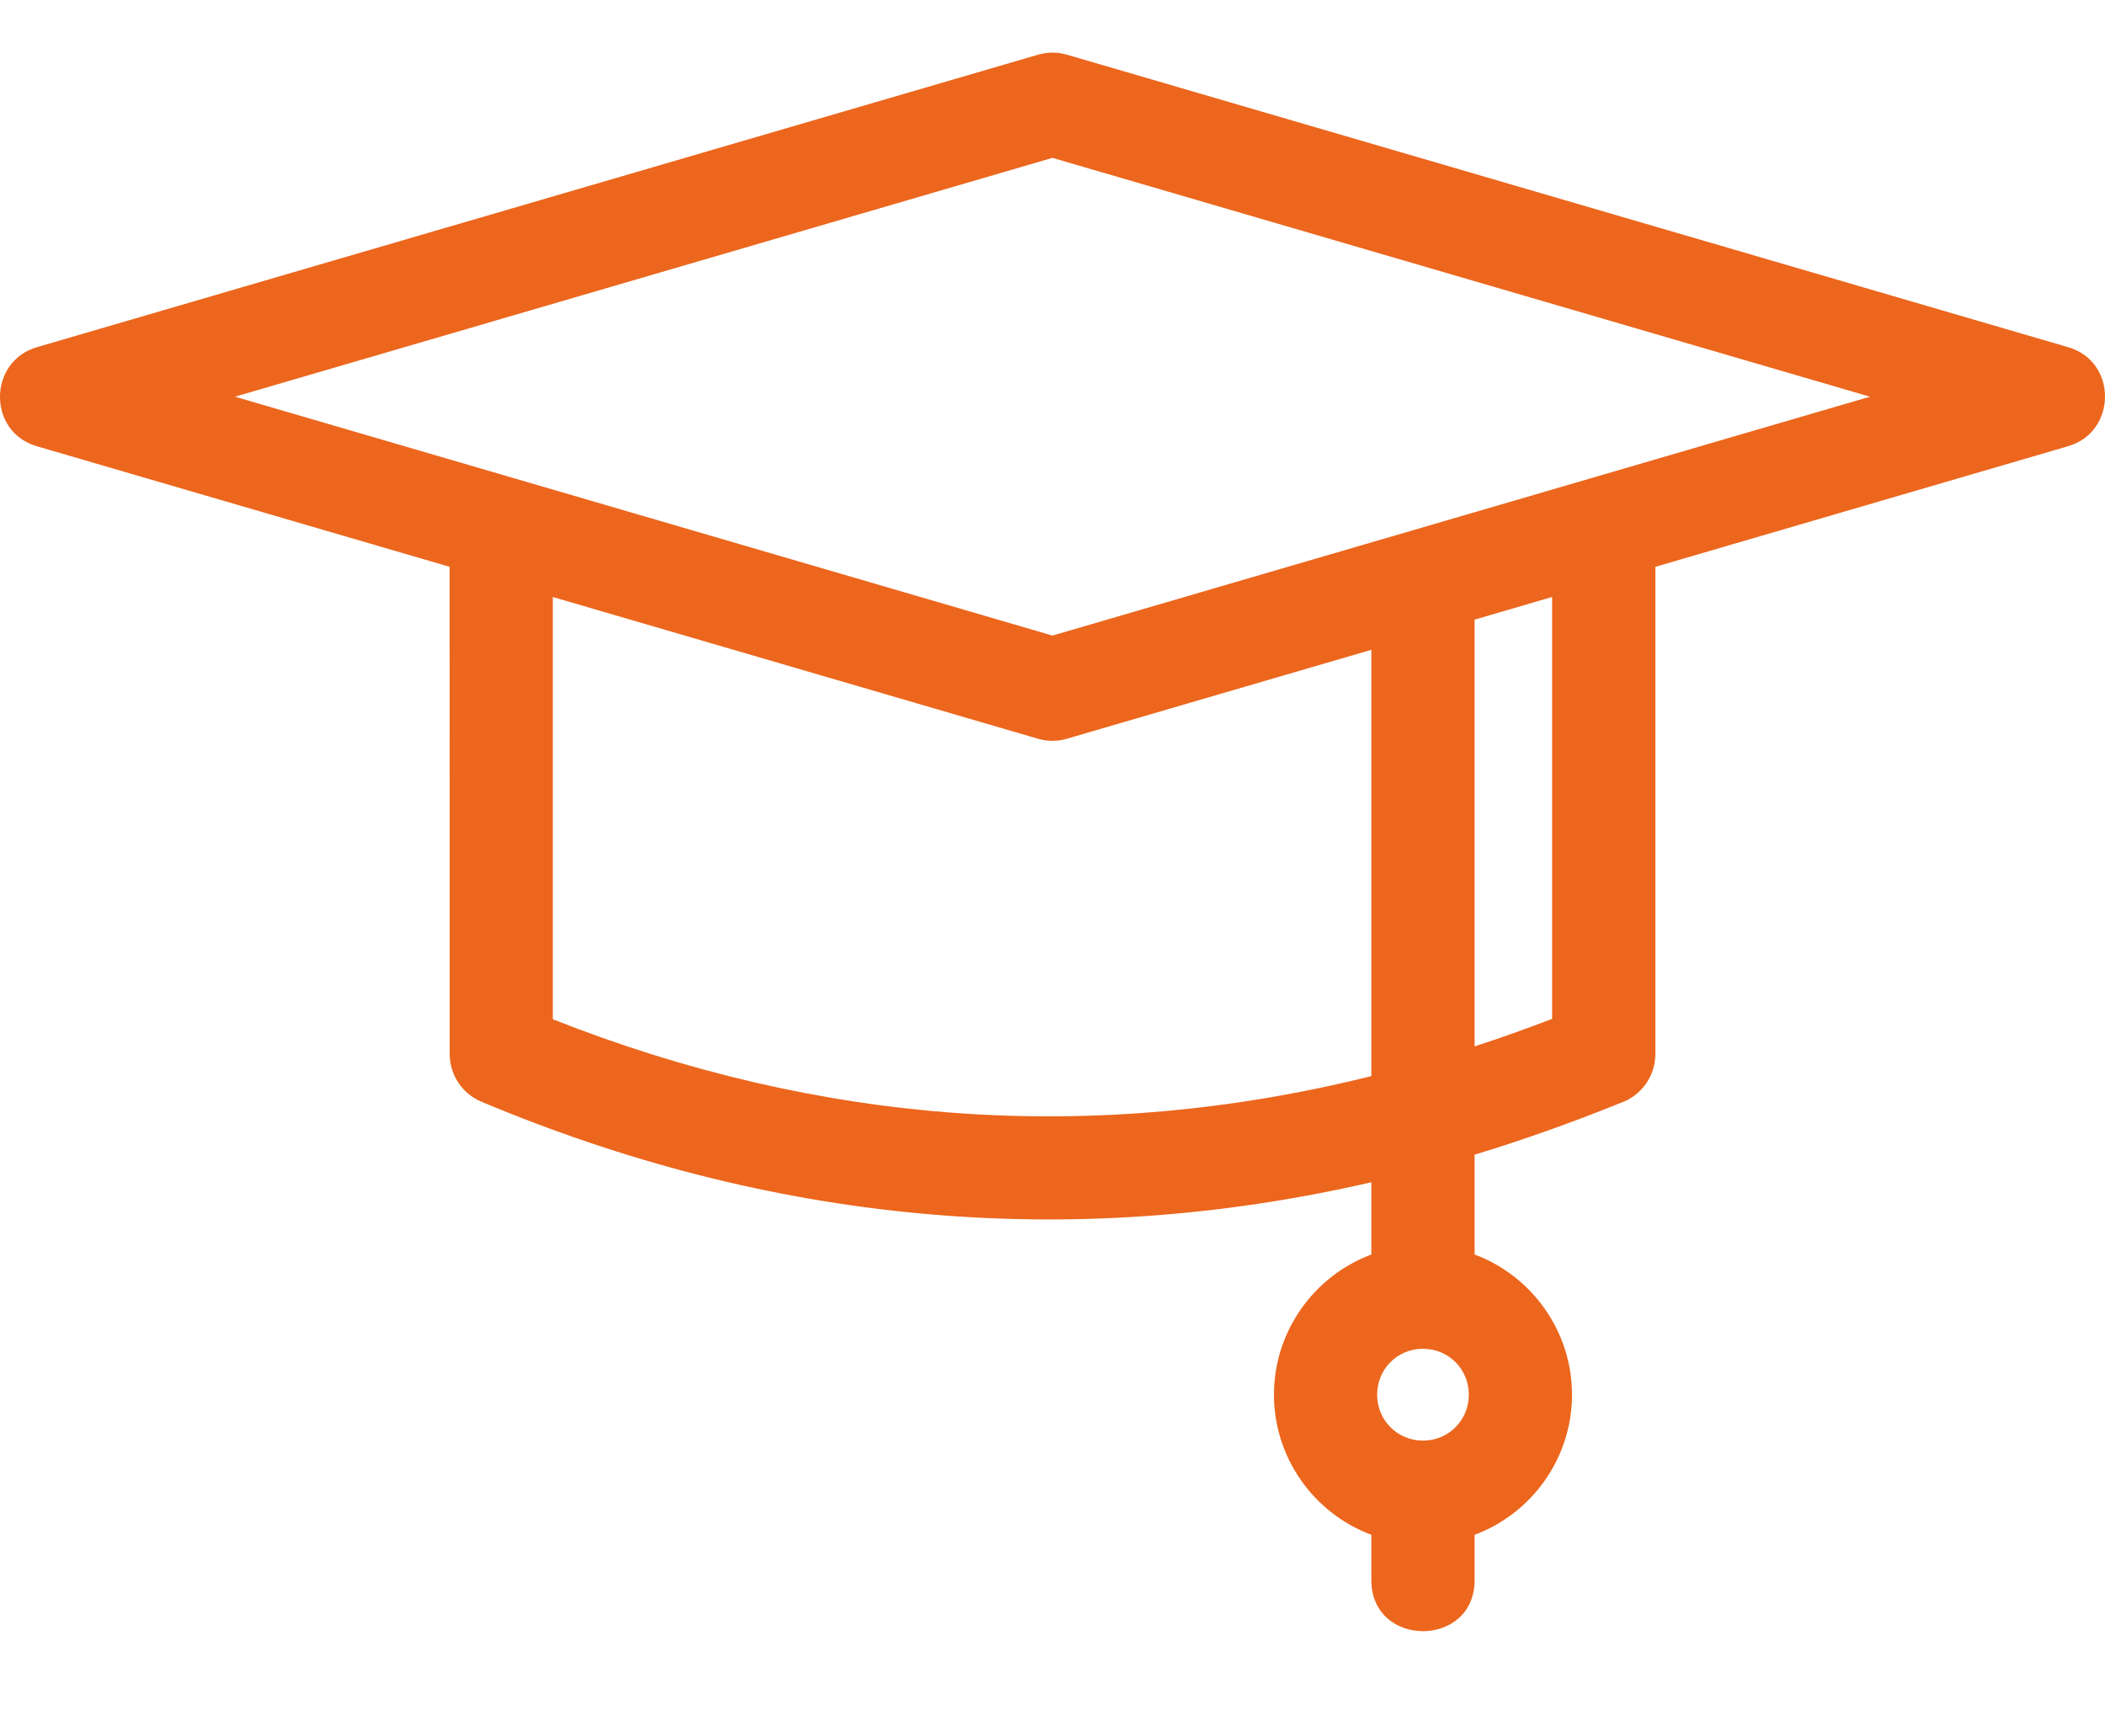 <svg width="40" height="33" viewBox="0 0 40 33" fill="none" xmlns="http://www.w3.org/2000/svg">
<g id="noun-education-4736328 1" clip-path="url(#clip0_2277_3685)">
<g id="Group">
<path id="Vector" d="M0.705 6.597L19.728 1.039C19.915 0.985 20.106 0.989 20.28 1.041L39.299 6.598C40.242 6.872 40.227 8.213 39.295 8.481L31.456 10.772V20.031C31.456 20.461 31.179 20.827 30.795 20.96C29.871 21.335 28.946 21.663 28.021 21.944V23.842C29.123 24.253 29.872 25.314 29.872 26.505C29.872 27.697 29.123 28.757 28.021 29.168V30.03C28.021 31.323 26.059 31.323 26.059 30.03V29.168C24.957 28.757 24.208 27.697 24.208 26.505C24.208 25.313 24.957 24.253 26.059 23.842V22.468C20.297 23.797 14.612 23.233 9.149 20.938C8.773 20.781 8.545 20.416 8.545 20.031L8.544 10.772L0.701 8.481C-0.242 8.207 -0.227 6.866 0.705 6.597L0.705 6.597ZM27.04 25.633C26.554 25.633 26.169 26.018 26.169 26.505C26.169 26.993 26.554 27.378 27.04 27.378C27.526 27.378 27.911 26.993 27.911 26.505C27.911 26.018 27.526 25.633 27.04 25.633ZM35.534 7.539L19.999 3L4.465 7.539C9.643 9.053 14.821 10.565 19.999 12.079C25.177 10.566 30.356 9.052 35.534 7.539ZM28.021 11.776V19.886C28.512 19.726 29.003 19.552 29.494 19.363V11.345L28.021 11.776ZM26.059 20.451V12.349L20.271 14.04C20.084 14.095 19.893 14.09 19.719 14.038L10.505 11.346V19.371C15.579 21.373 20.778 21.765 26.059 20.451L26.059 20.451Z" fill="#EC661D"/>
</g>
</g>
<defs>
<clipPath id="clip0_2277_3685">
<rect width="40" height="32.883" fill="white"/>
</clipPath>
</defs>
</svg>
